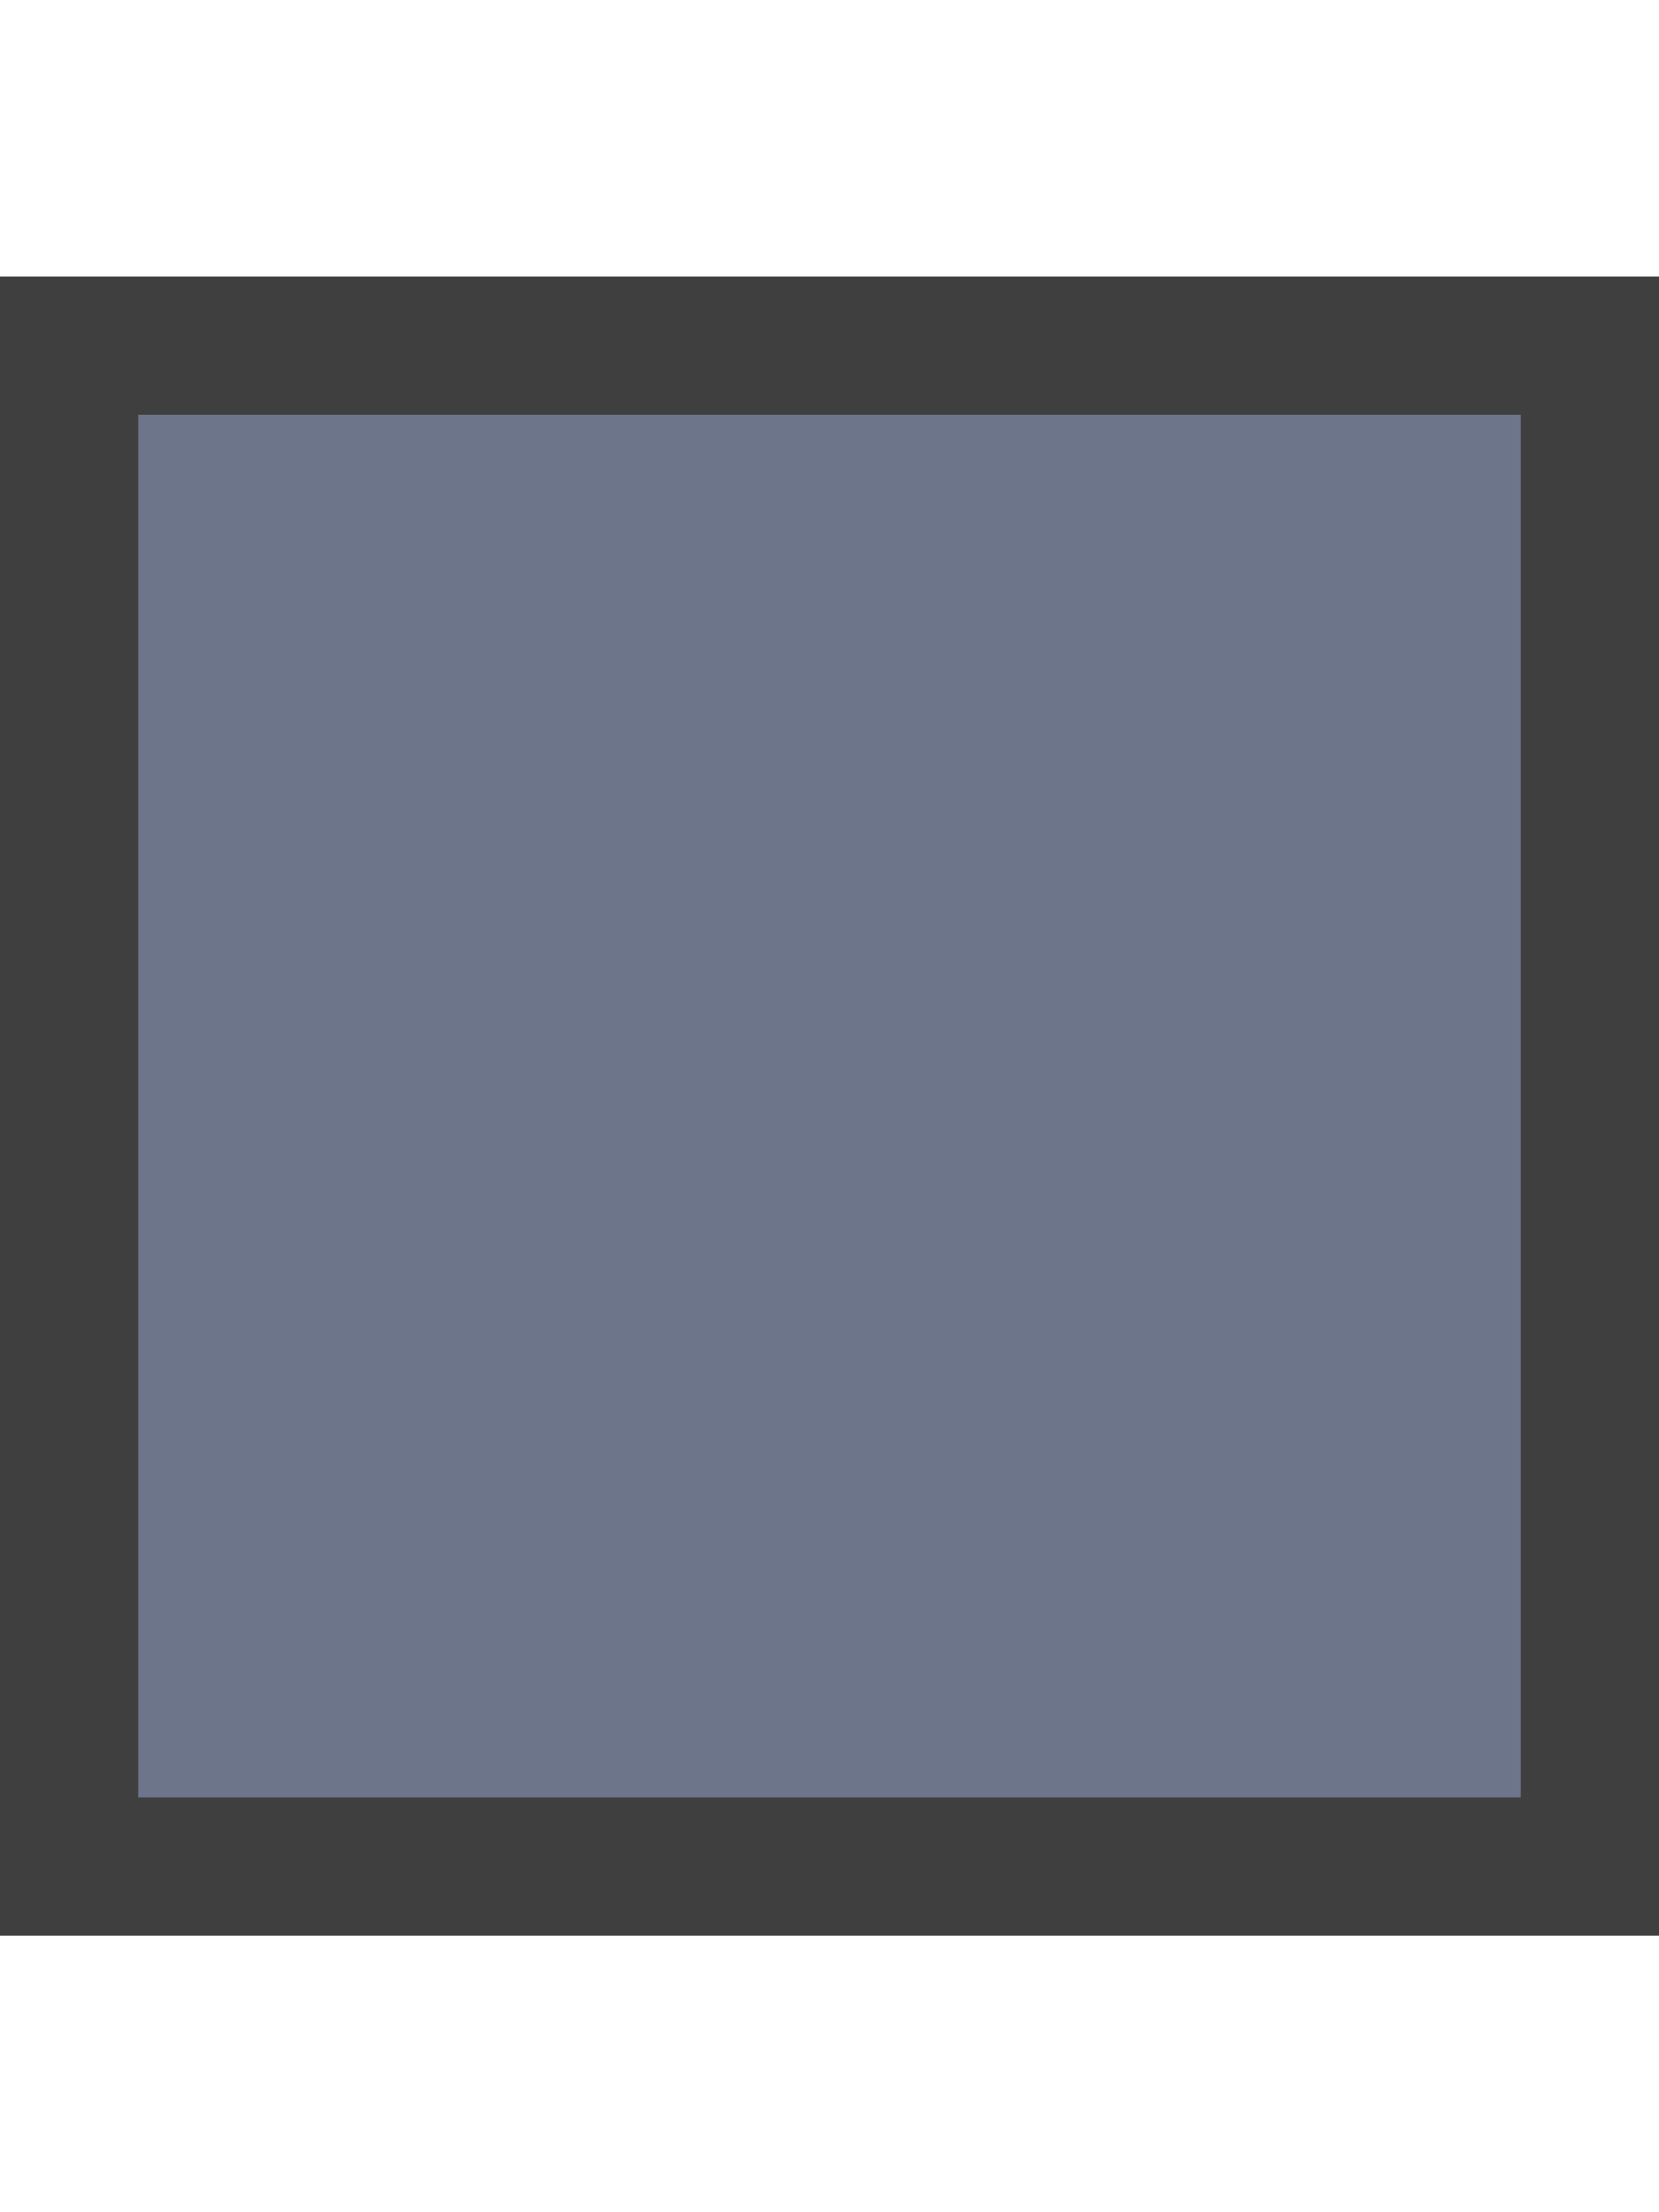 <?xml version="1.0" encoding="UTF-8" standalone="no"?>
<svg
   xmlns="http://www.w3.org/2000/svg"
   width="12"
   height="16">
  <g
     transform="translate(-2,-1036.362)">
    <rect
       style="fill:#6c758a;fill-opacity:1;stroke:#3f3f3f;stroke-width:1;stroke-miterlimit:4;stroke-dasharray:none;stroke-opacity:1"
       width="11"
       height="11"
       x="2.5"
       y="1038.862"/>
  </g>
</svg>
